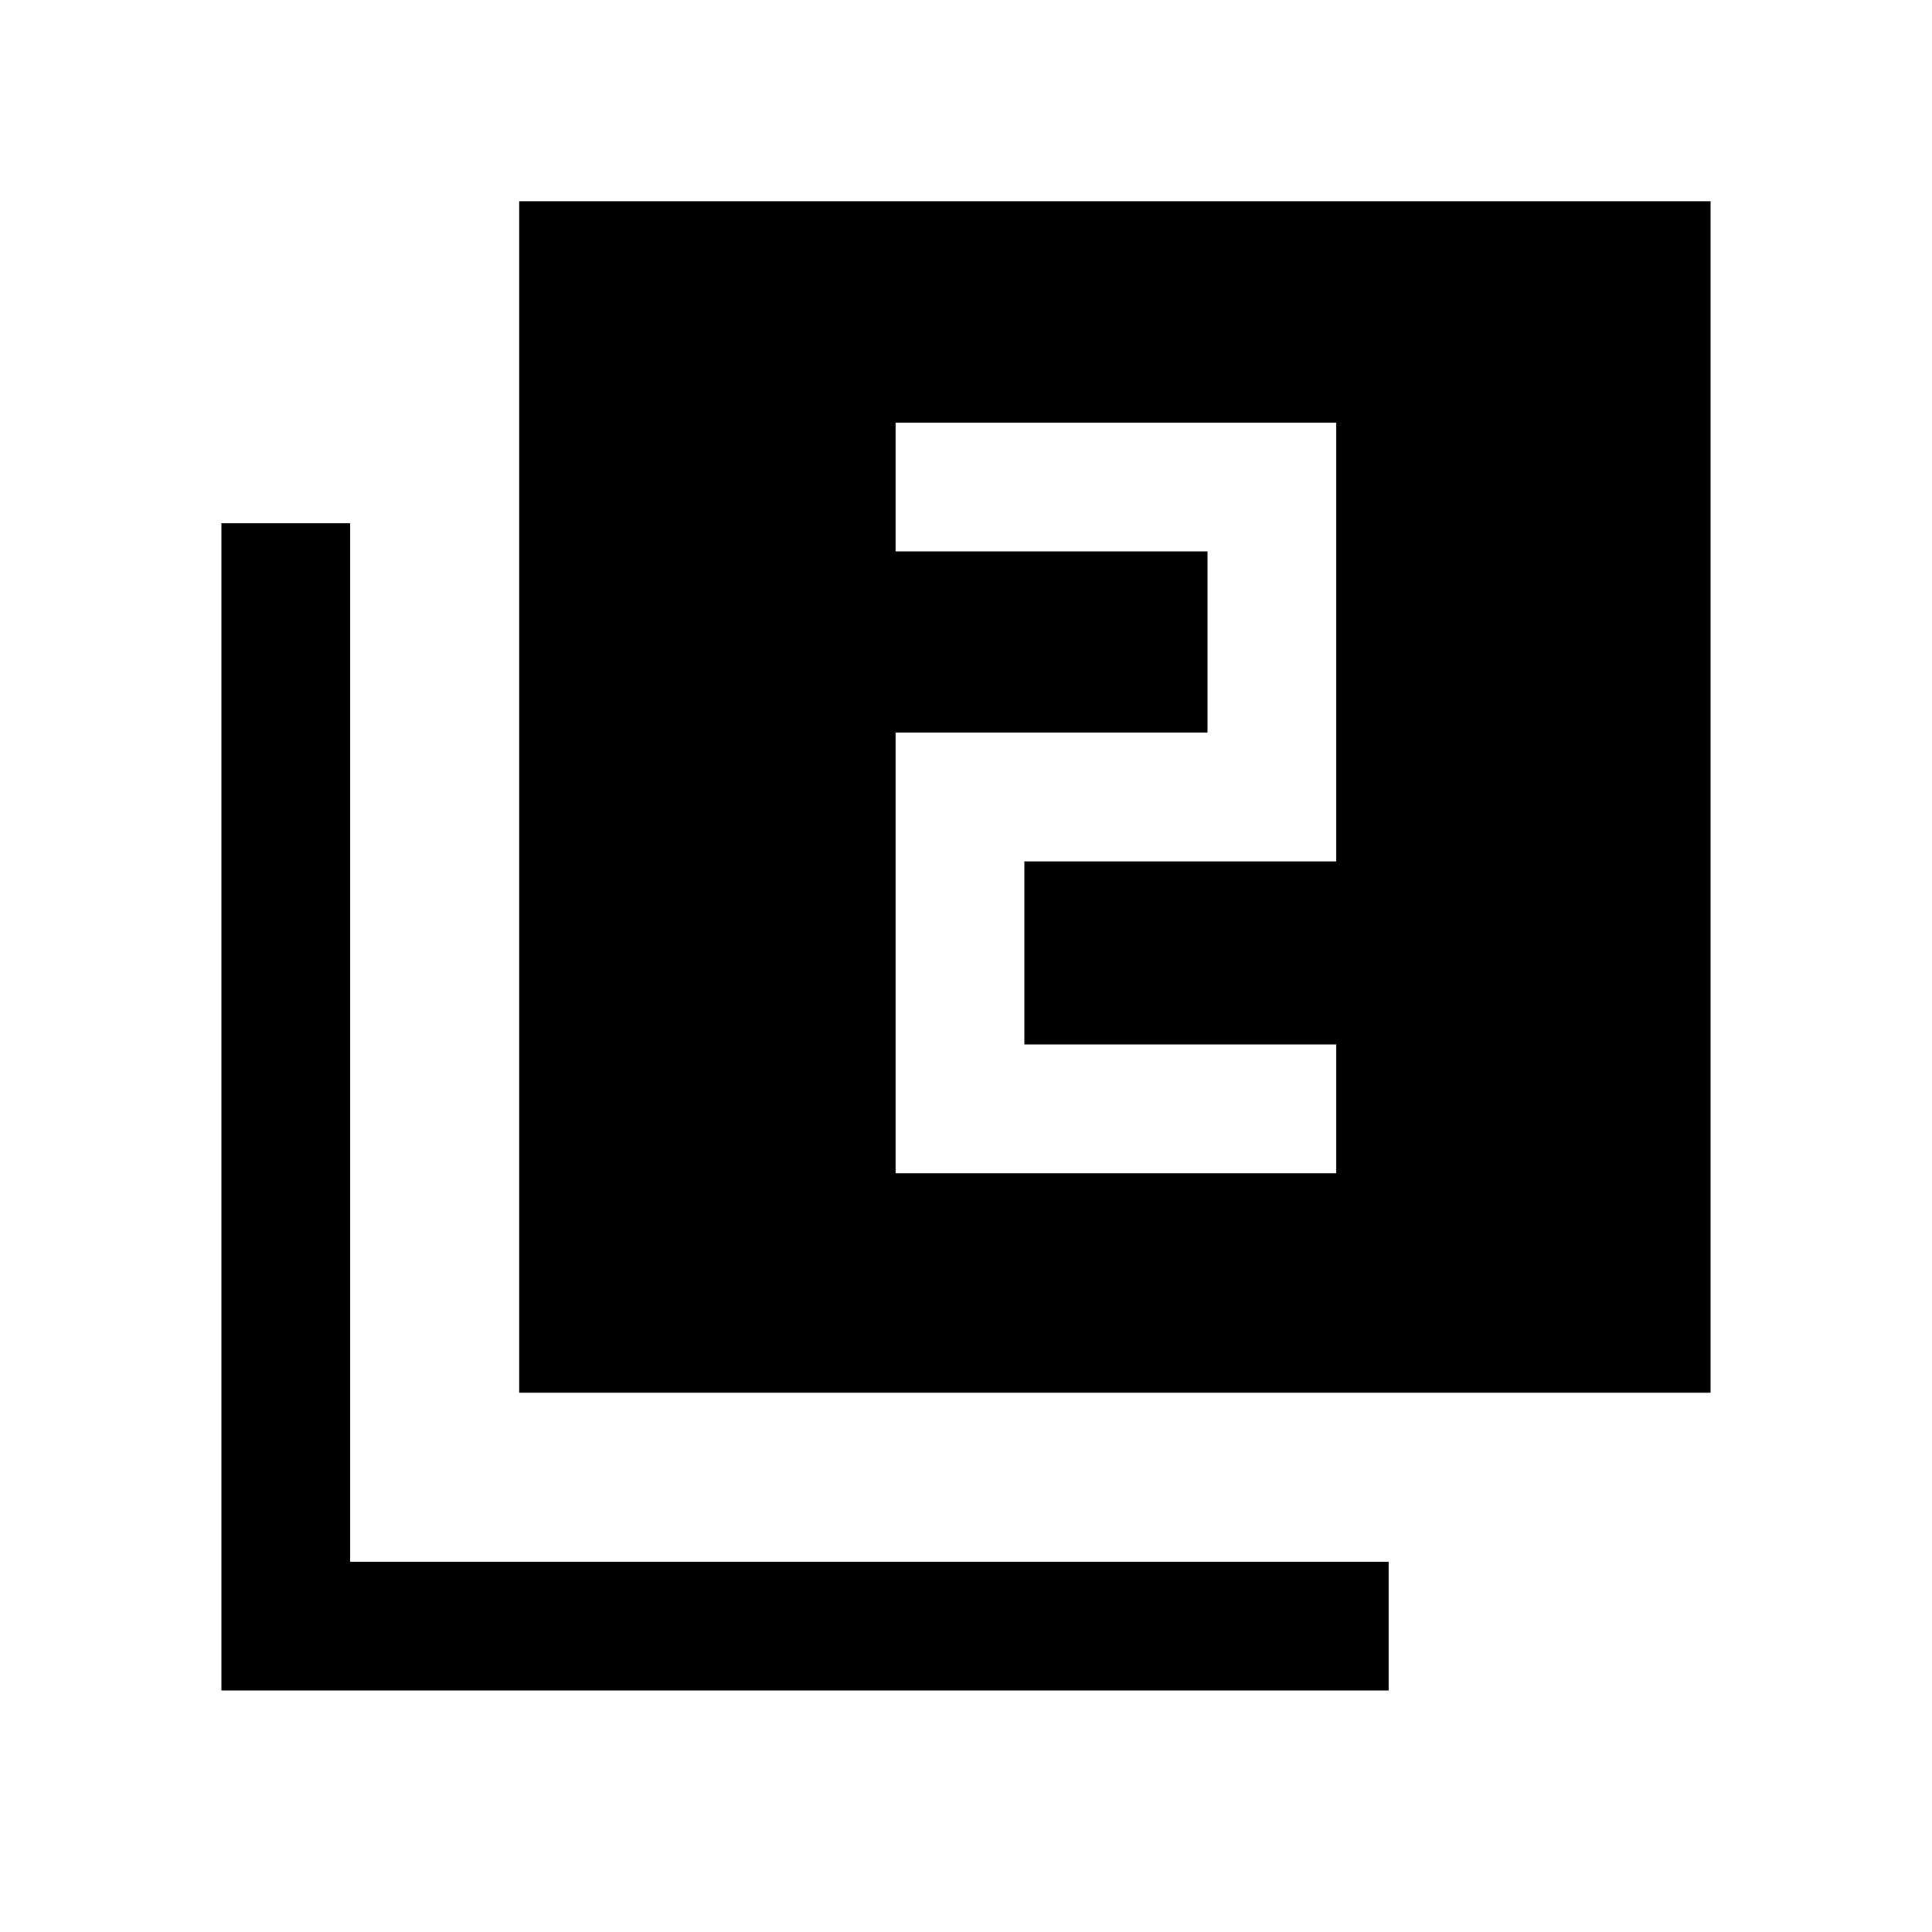 <svg xmlns="http://www.w3.org/2000/svg" height="20" width="20"><path d="M9.271 12.146h4.562v-1.334h-3.229V8.917h3.229V4.375H9.271v1.333H12.5v1.875H9.271Zm-3.896 2.271V2.083h12.333v12.334ZM2.292 17.5V5.417h1.333v10.75h10.75V17.5Z"/></svg>